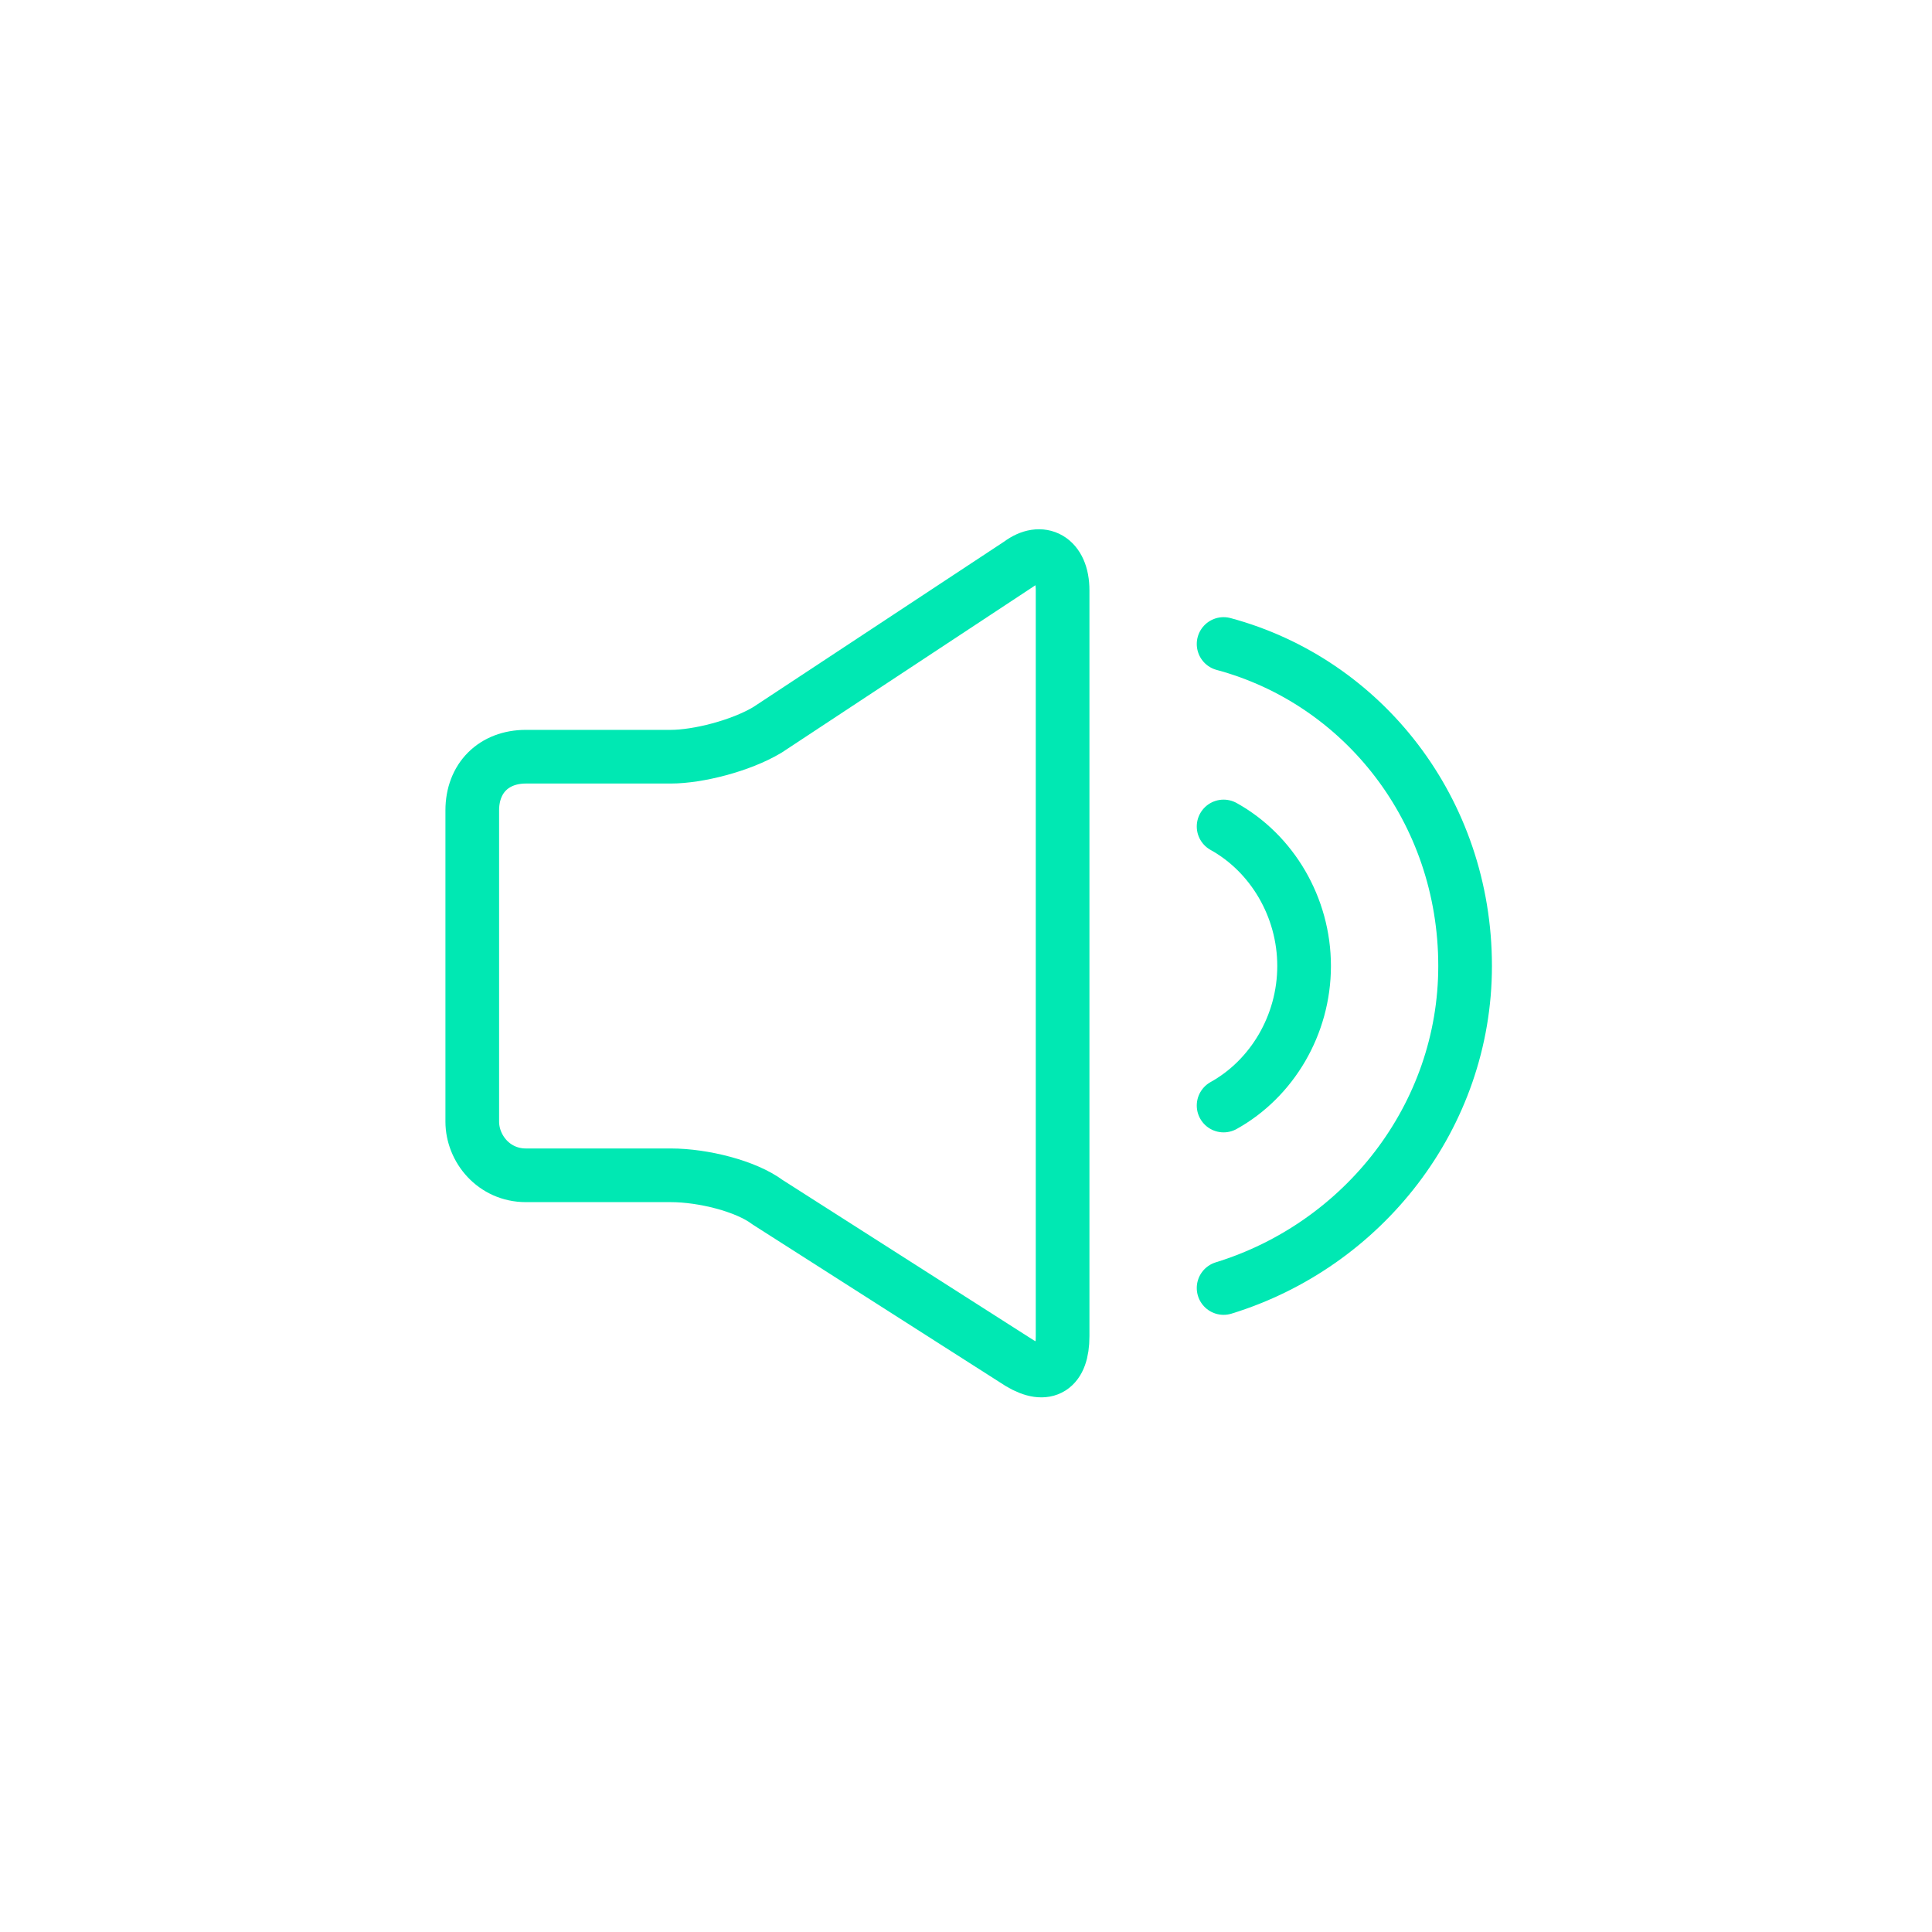 <?xml version="1.0" encoding="utf-8"?>
<!-- Generator: Adobe Illustrator 21.0.0, SVG Export Plug-In . SVG Version: 6.00 Build 0)  -->
<svg version="1.1" id="Layer_1" xmlns="http://www.w3.org/2000/svg" xmlns:xlink="http://www.w3.org/1999/xlink" x="0px" y="0px"
	 viewBox="0 0 36 36" style="enable-background:new 0 0 36 36;" xml:space="preserve">
<style type="text/css">
	.st0{fill:none;stroke:#515151;stroke-linecap:round;stroke-linejoin:round;stroke-miterlimit:10;}
	.st1{fill:none;stroke:#C4C4C4;stroke-linecap:round;stroke-linejoin:round;stroke-miterlimit:10;}
	.st2{fill:none;stroke:#00E8B3;stroke-linecap:round;stroke-linejoin:round;stroke-miterlimit:10;}
	.st3{fill:#00E8B3;}
	.st4{fill:none;stroke:#F4F3F4;stroke-width:2;stroke-linecap:round;stroke-linejoin:round;stroke-miterlimit:10;}
	.st5{fill:#515151;}
	.st6{fill:#FF615C;}
	.st7{fill:none;stroke:#FF615C;stroke-linecap:round;stroke-linejoin:round;stroke-miterlimit:10;}
	.st8{fill:none;stroke:#F2F2F4;stroke-linecap:round;stroke-miterlimit:10;}
</style>
<g>
	<path class="st2" d="M14.3,13.6c-0.5,0.3-1.3,0.5-1.8,0.5H9.8c-0.6,0-1,0.4-1,1v5.8c0,0.5,0.4,1,1,1h2.7c0.6,0,1.4,0.2,1.8,0.5
		l4.7,3c0.5,0.3,0.8,0.1,0.8-0.5V11c0-0.6-0.4-0.8-0.8-0.5L14.3,13.6z"/>
	<path class="st2" d="M22.8,24c2.6-0.8,4.5-3.2,4.5-6c0-2.9-1.9-5.3-4.5-6"/>
	<path class="st2" d="M22.8,15.4c0.9,0.5,1.5,1.5,1.5,2.6s-0.6,2.1-1.5,2.6"/>
</g>
</svg>
